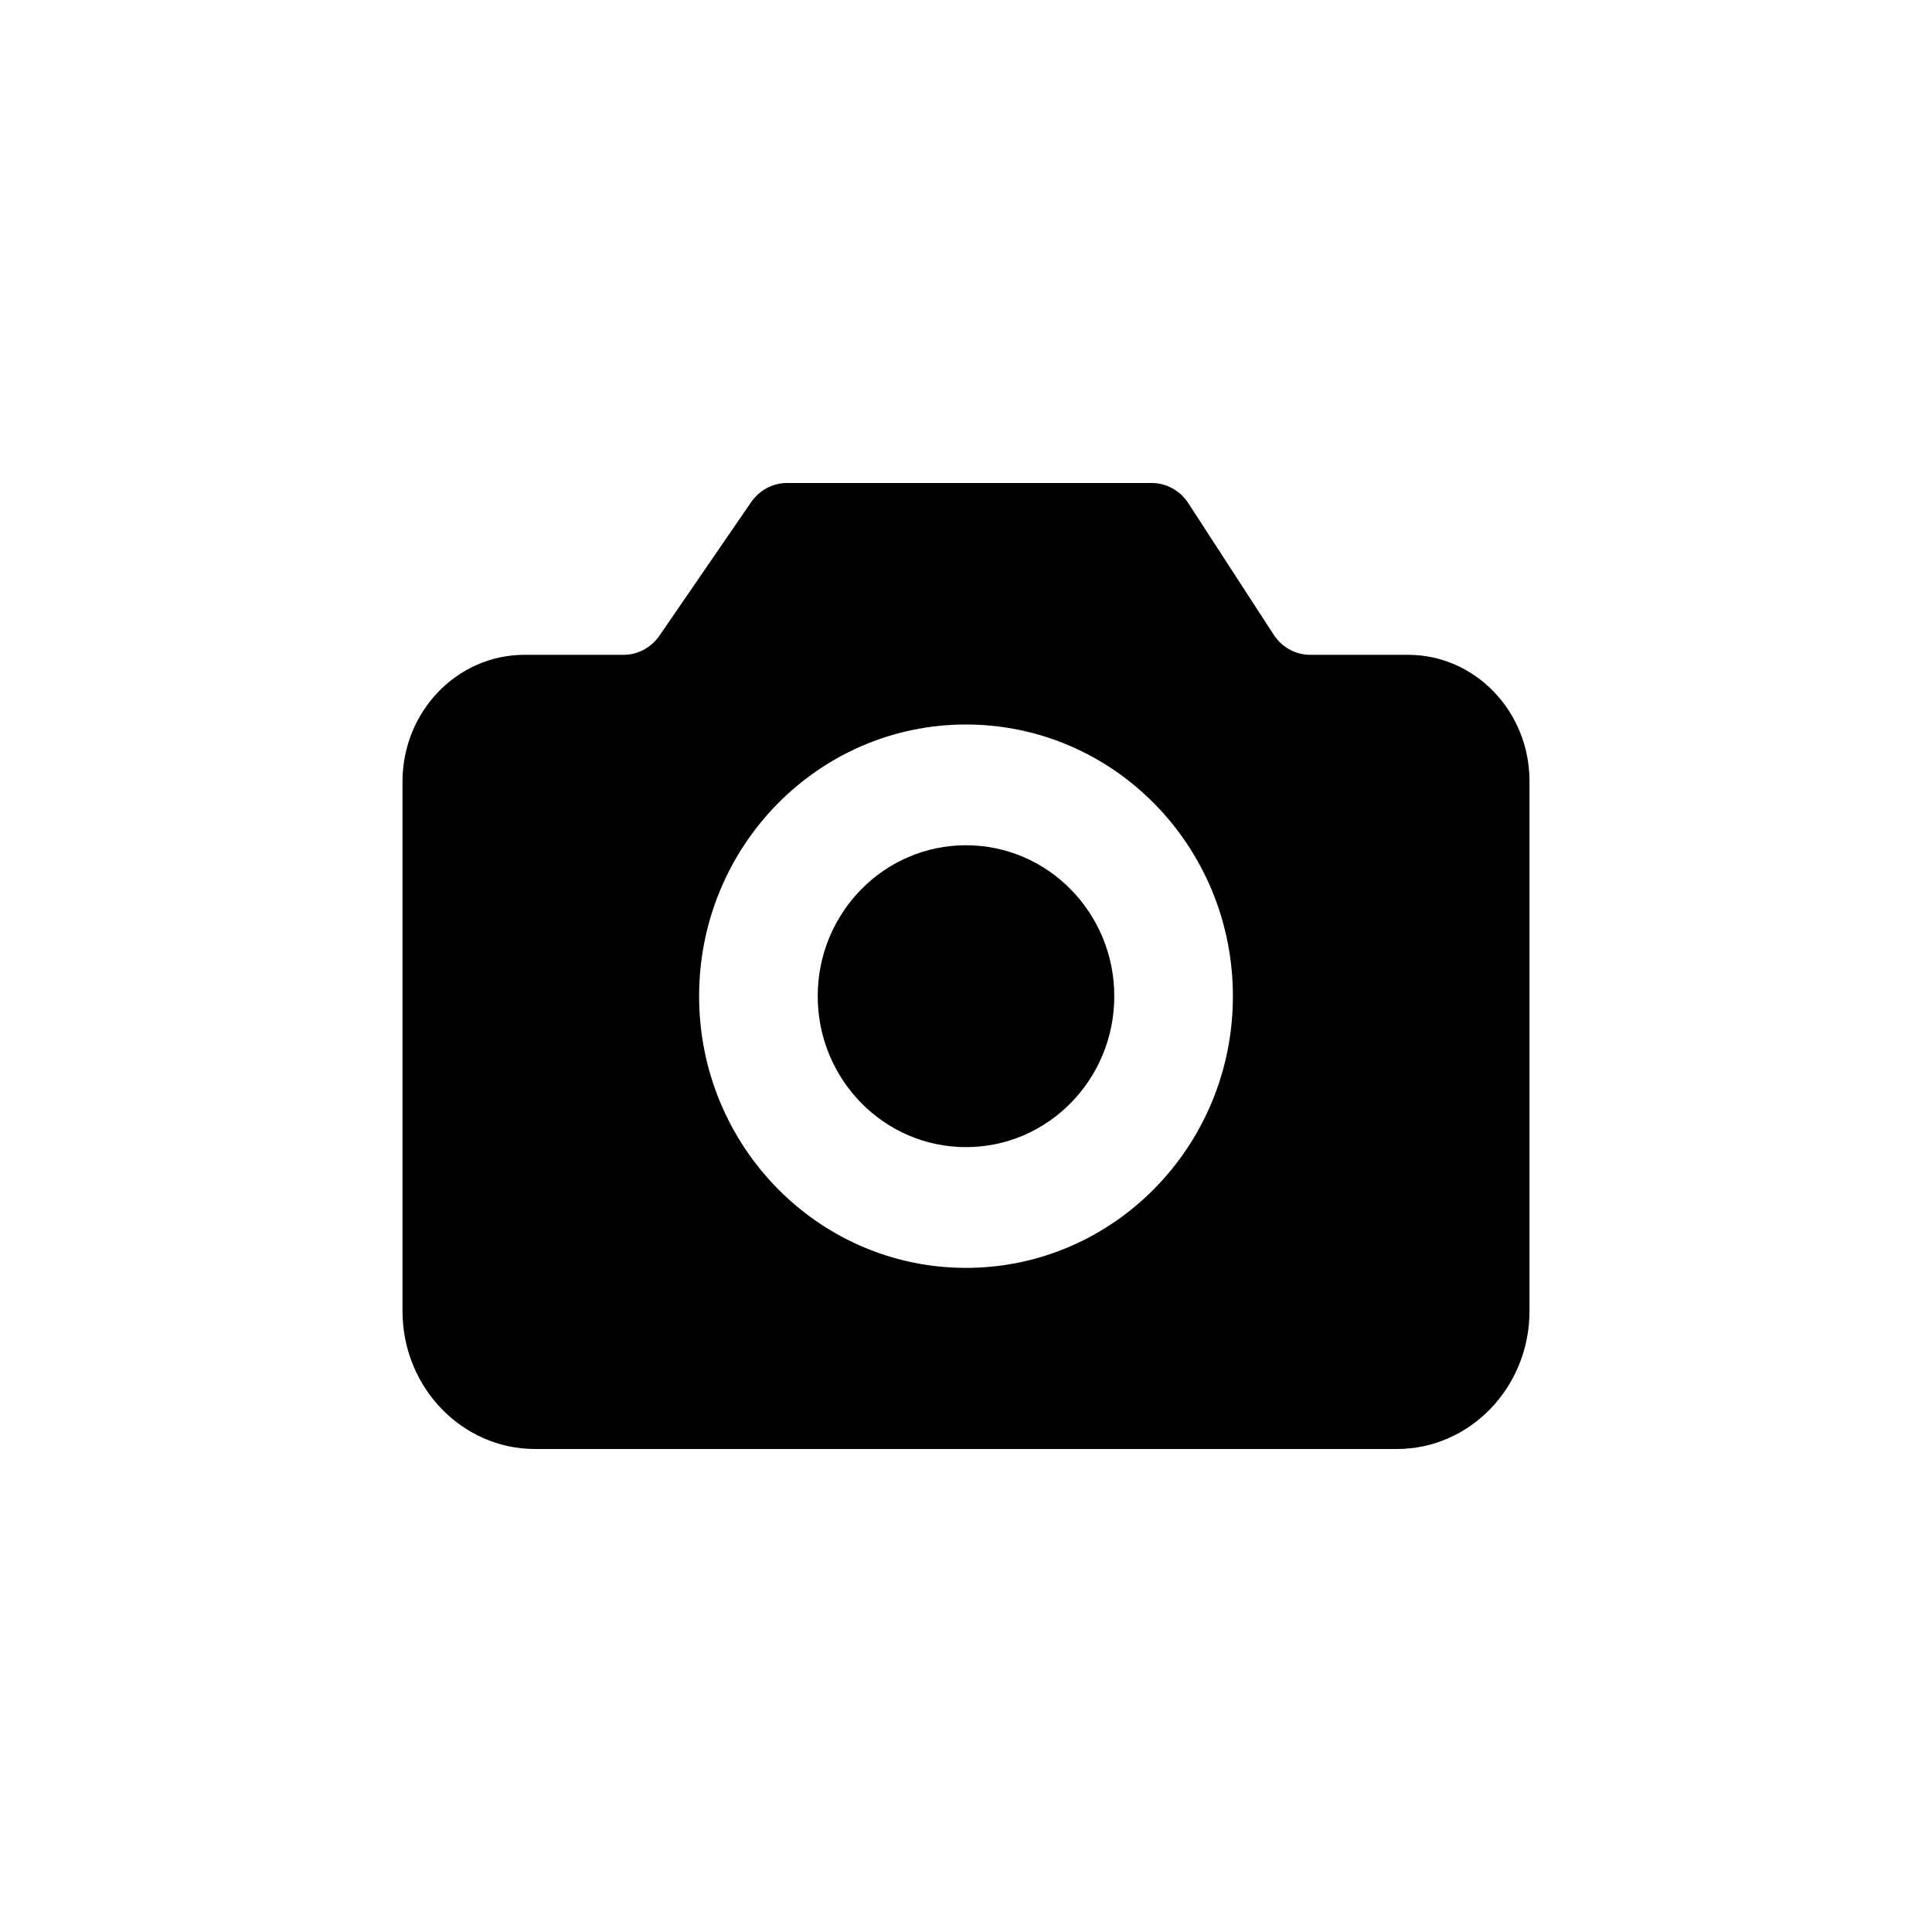 <?xml version="1.0" standalone="no"?><!DOCTYPE svg PUBLIC "-//W3C//DTD SVG 1.1//EN" "http://www.w3.org/Graphics/SVG/1.1/DTD/svg11.dtd"><svg t="1591946122933" class="icon" viewBox="0 0 1024 1024" version="1.1" xmlns="http://www.w3.org/2000/svg" p-id="7935" xmlns:xlink="http://www.w3.org/1999/xlink" width="200" height="200"><defs><style type="text/css"></style></defs><path d="M277.952 347.072h52.523c7.573 0 14.677-3.797 19.093-10.219l48.491-70.613c4.395-6.421 11.499-10.24 19.072-10.24h193.323c7.787 0 15.083 4.032 19.413 10.752l45.141 69.547c4.352 6.72 11.605 10.752 19.392 10.773h51.904c35.541 0 64.363 29.973 64.363 66.987v280.789C810.667 735.253 779.2 768 740.395 768H283.605C244.779 768 213.333 735.253 213.333 694.848v-280.533c0-37.163 28.928-67.243 64.619-67.243zM512 672c78.144 0 141.461-64.469 141.461-144S590.144 384 512 384c-78.144 0-141.461 64.469-141.461 144S433.856 672 512 672z m0-64c-43.392 0-78.592-35.84-78.592-80 0-44.203 35.2-80 78.592-80 43.392 0 78.592 35.84 78.592 80 0 44.203-35.2 80-78.592 80z" p-id="7936"></path></svg>